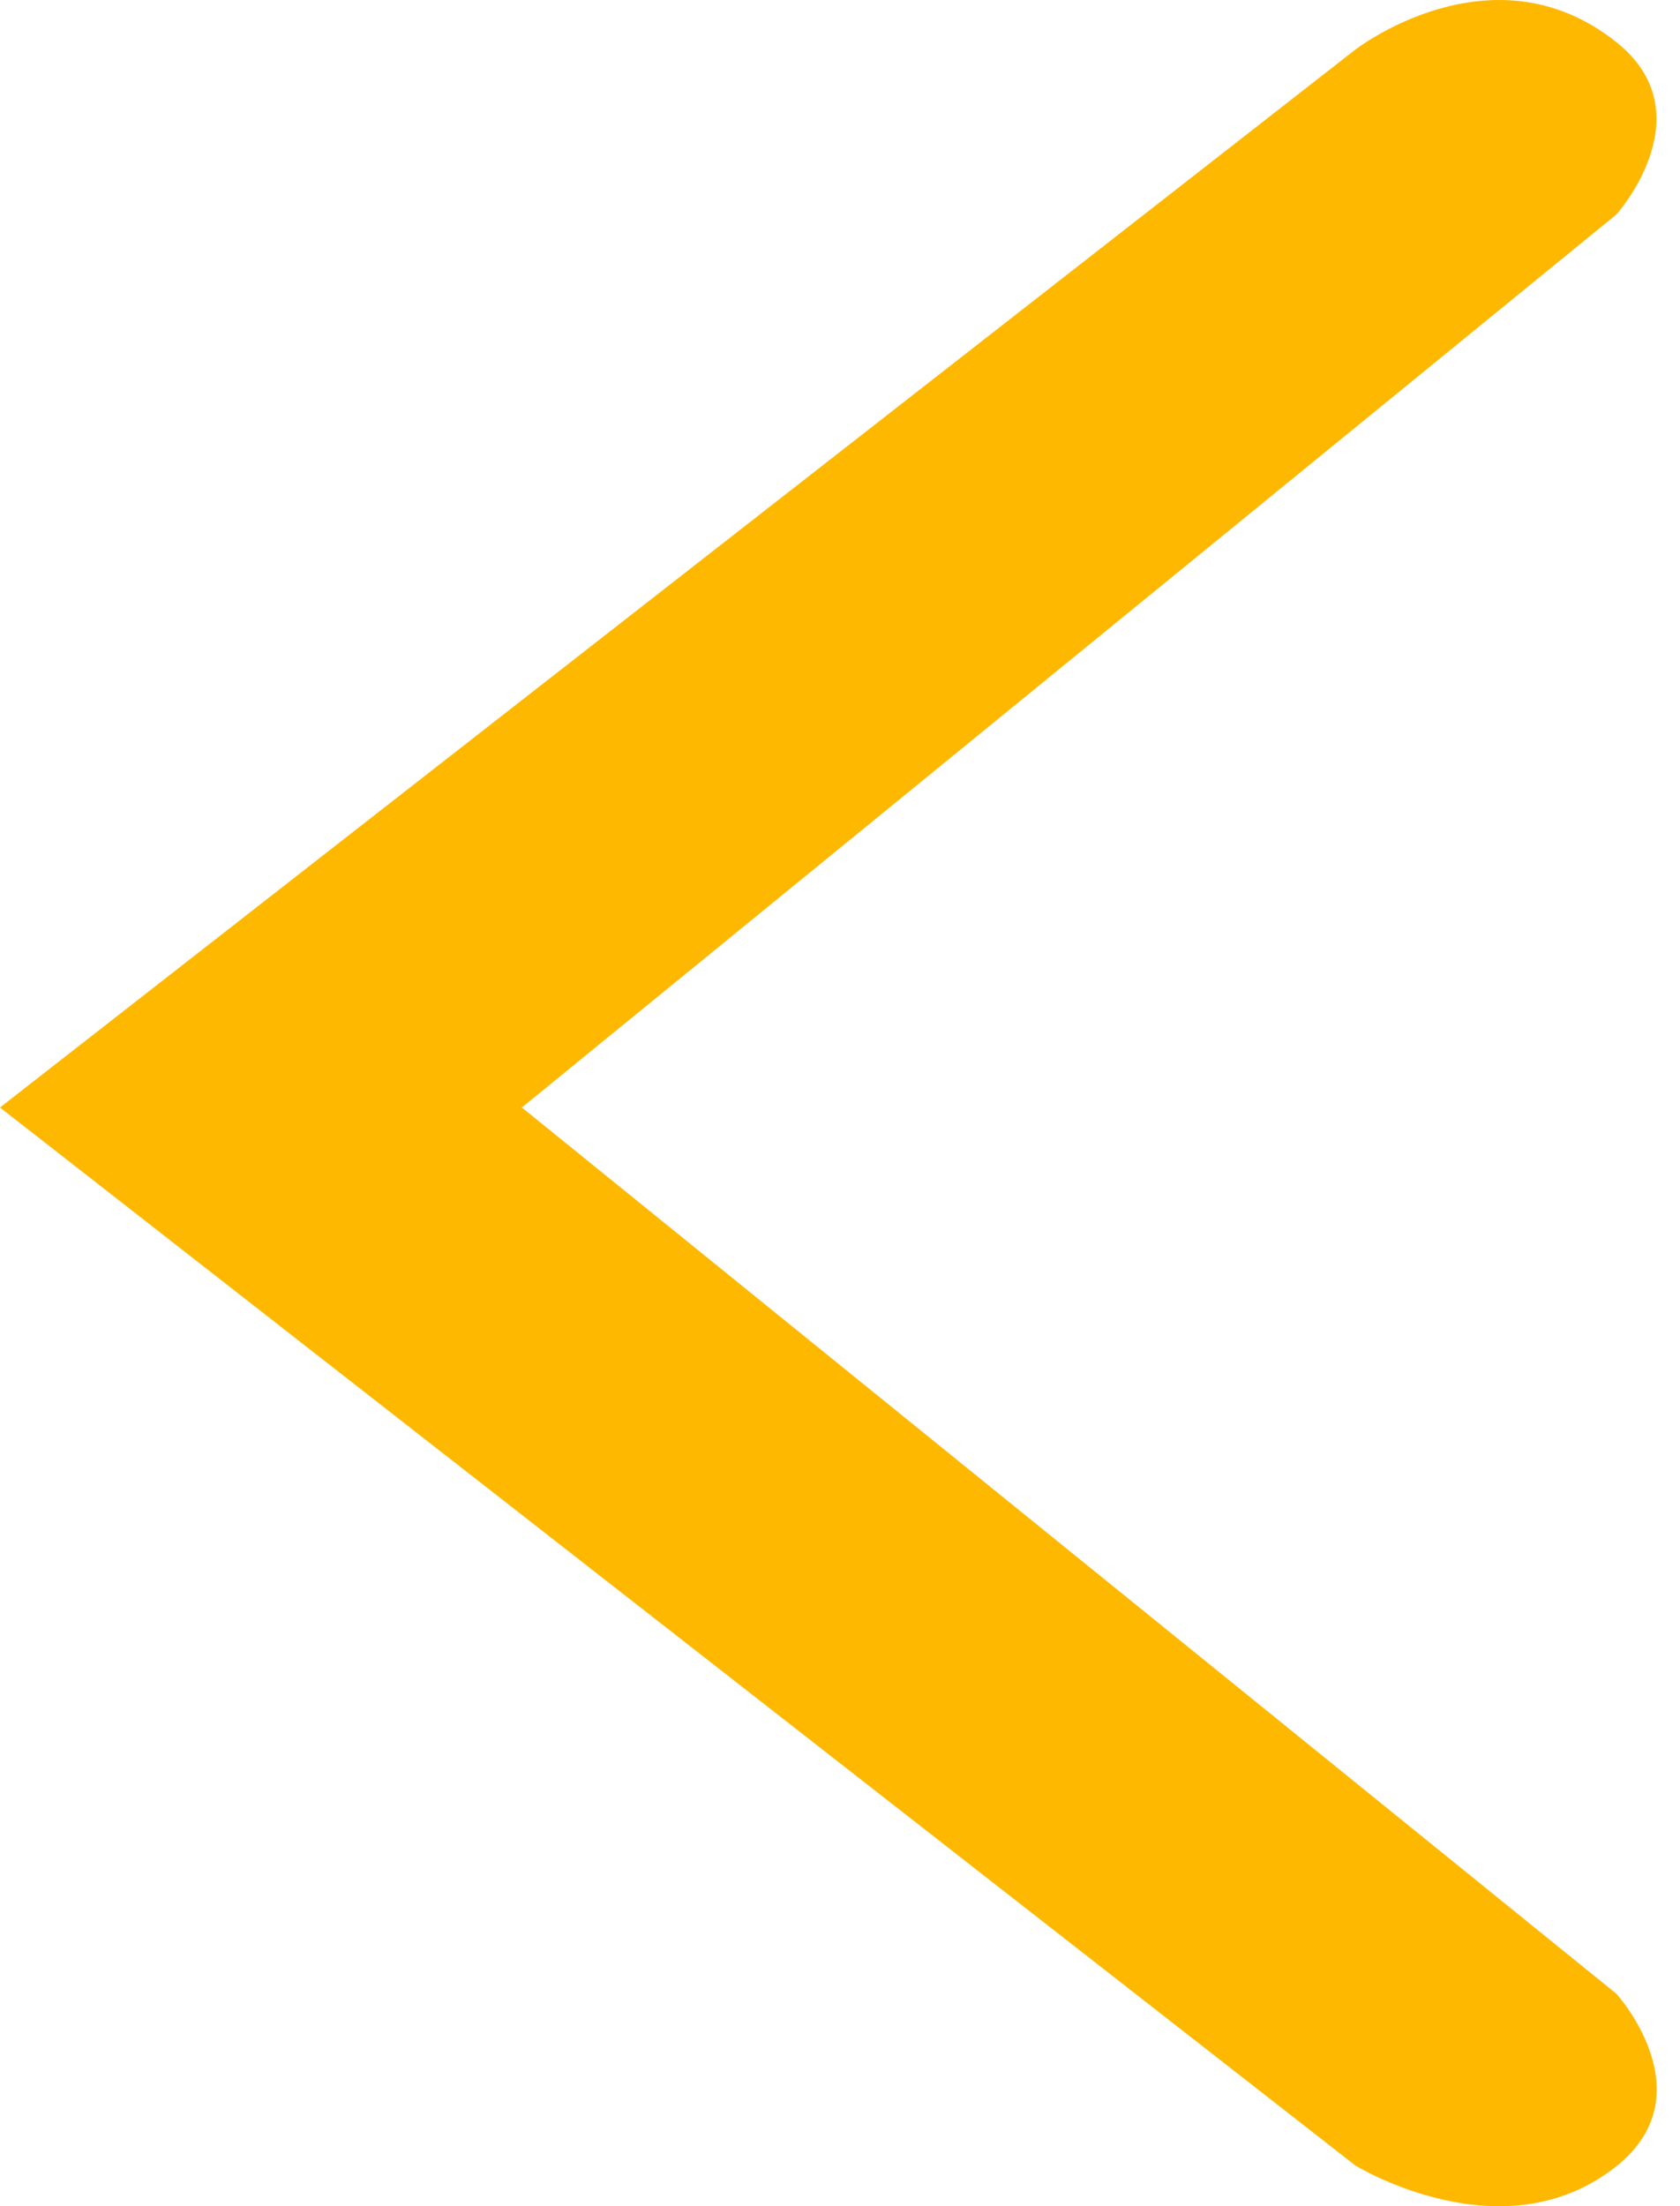 <svg width="16" height="21" viewBox="0 0 16 21" fill="none" xmlns="http://www.w3.org/2000/svg">
<path d="M4.97 10.542L15.395 18.979C15.395 18.979 16.257 19.93 15.395 20.619C14.315 21.481 12.907 20.612 12.907 20.612L1.81358e-06 10.542L12.907 0.473C12.907 0.473 14.213 -0.542 15.395 0.402C16.251 1.085 15.395 2.041 15.395 2.041L4.97 10.542Z" fill="#FFB800"/>
</svg>
